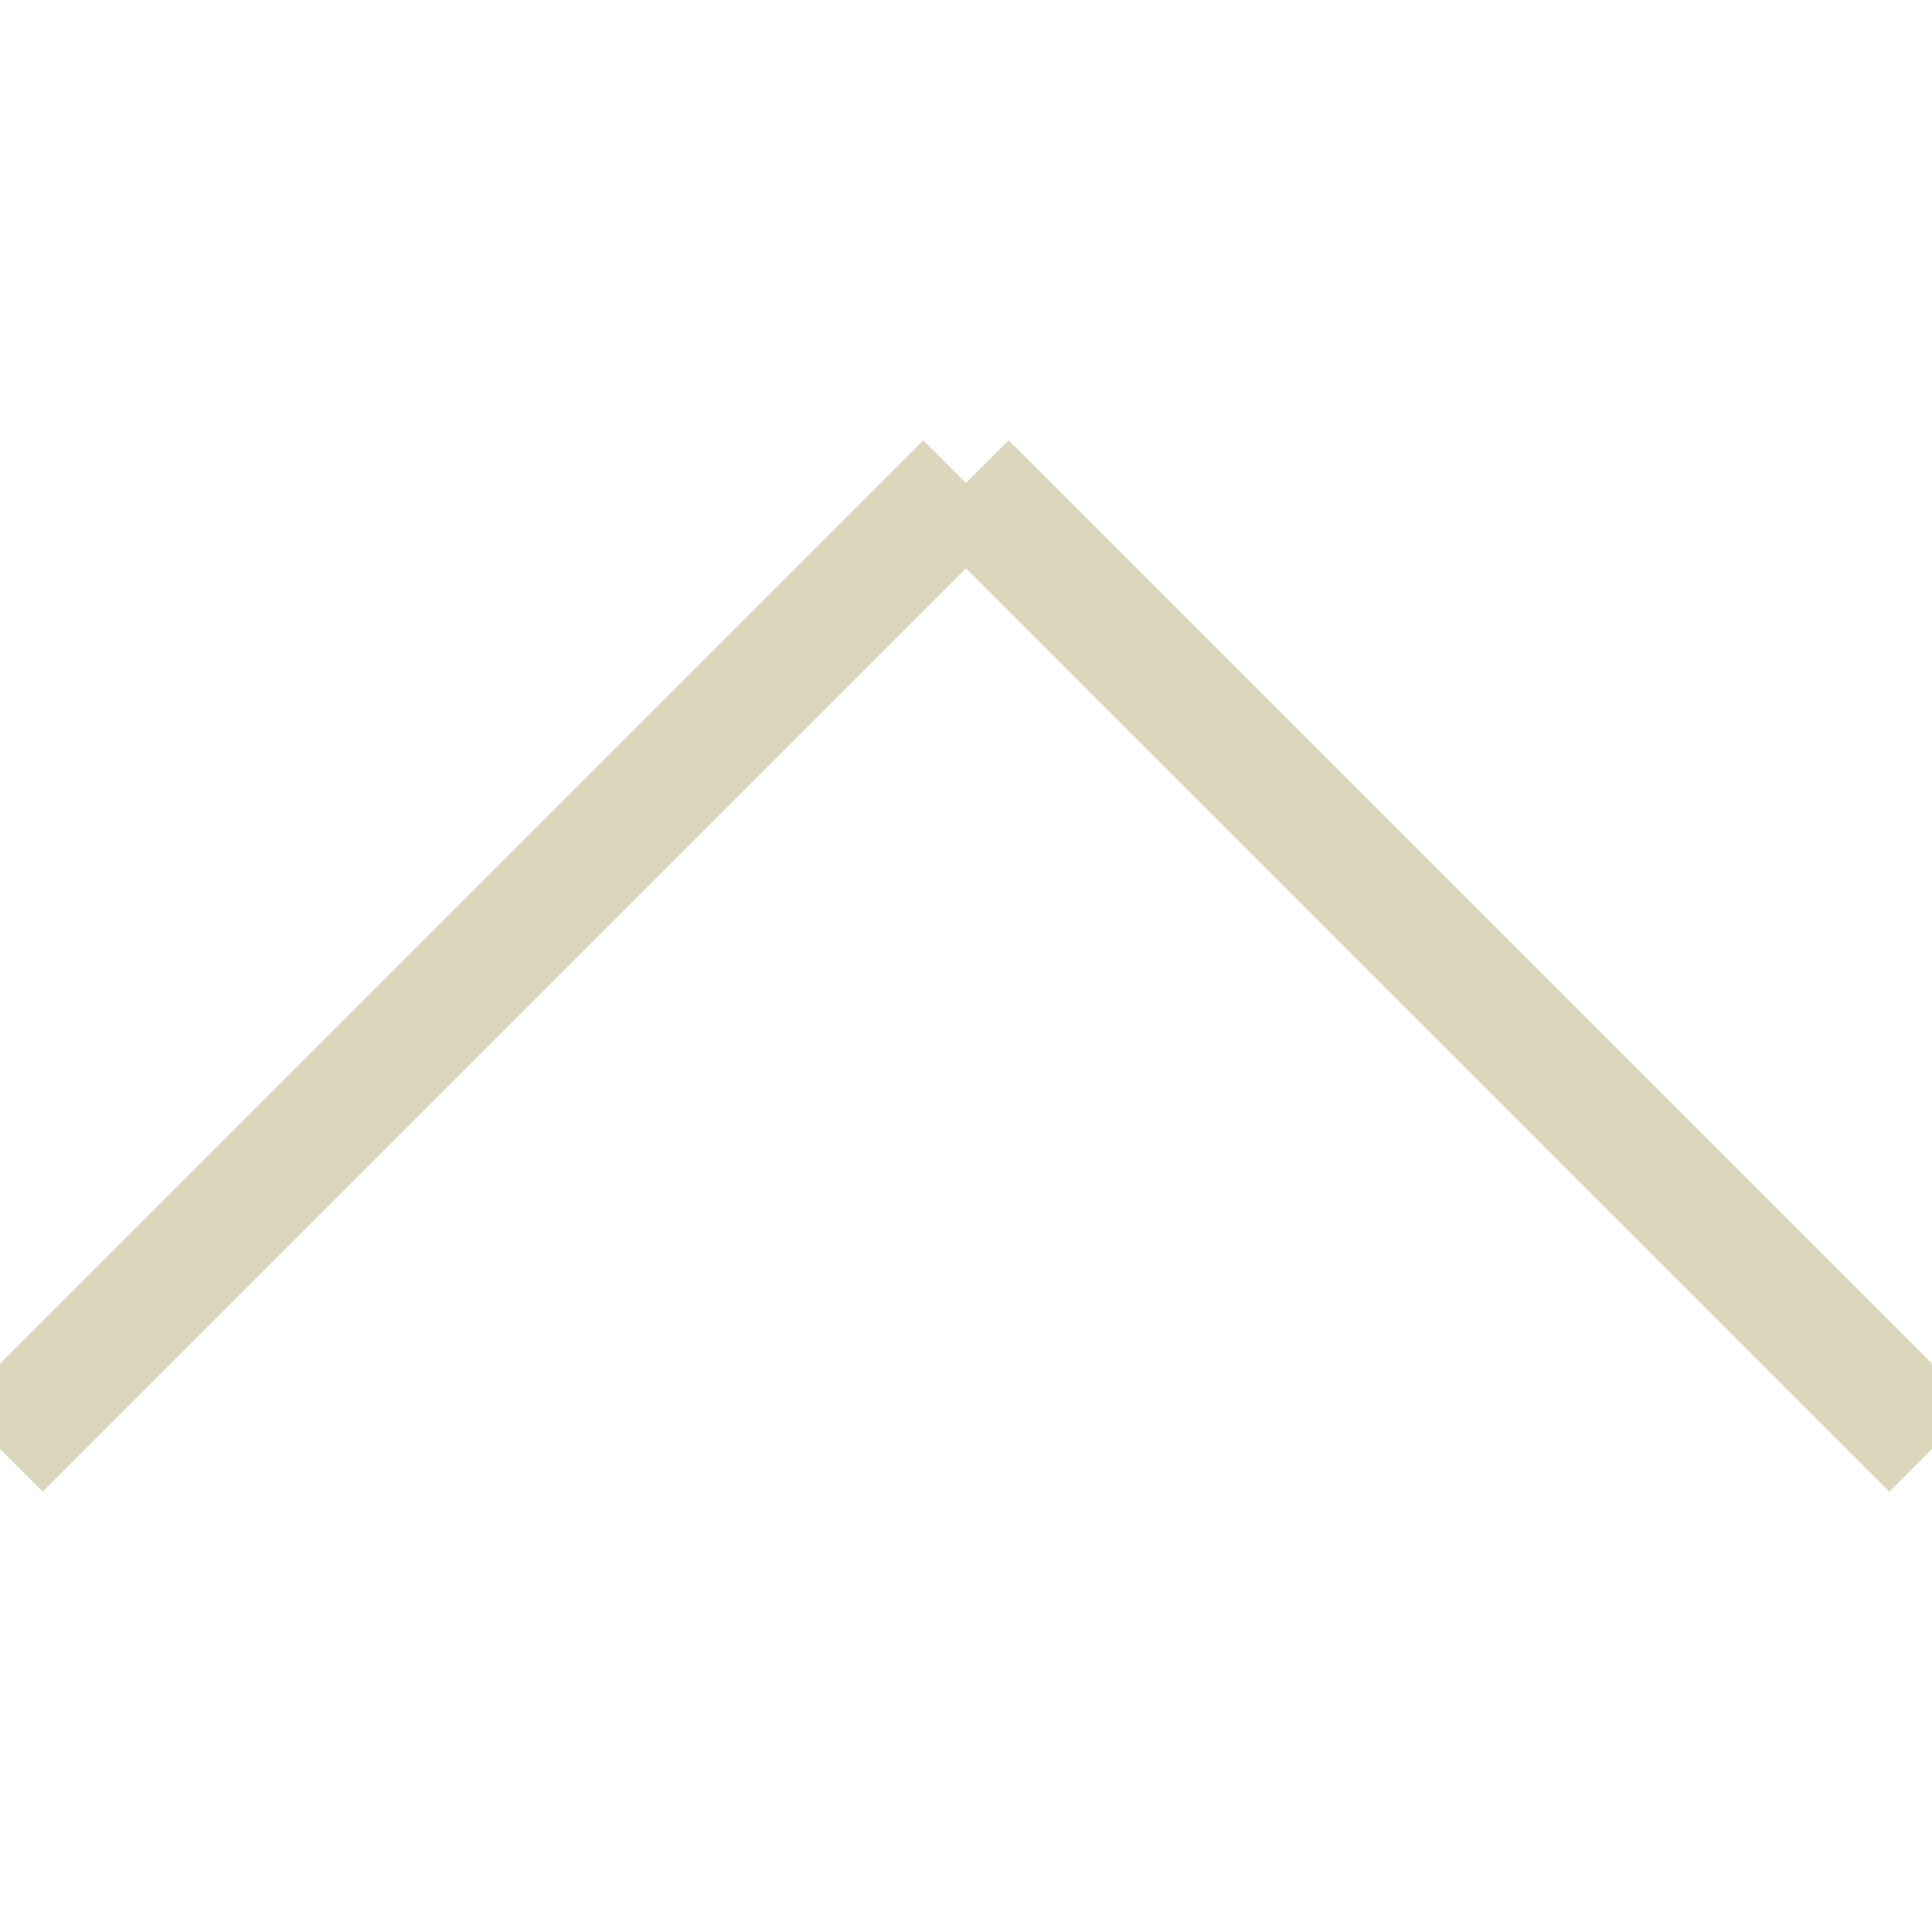 <svg xmlns:xlink="http://www.w3.org/1999/xlink" xmlns="http://www.w3.org/2000/svg" viewBox="0 0 16 16" width="16" height="16" aria-labelledby="arrow">
  <title id="title">arrow</title>
    <line x1="0" y1="12" x2="8" y2="4" stroke="#dcd7bc" stroke-width="1" />
    <line x1="8" y1="4" x2="16" y2="12" stroke="#dcd7bc" stroke-width="1" />
</svg>